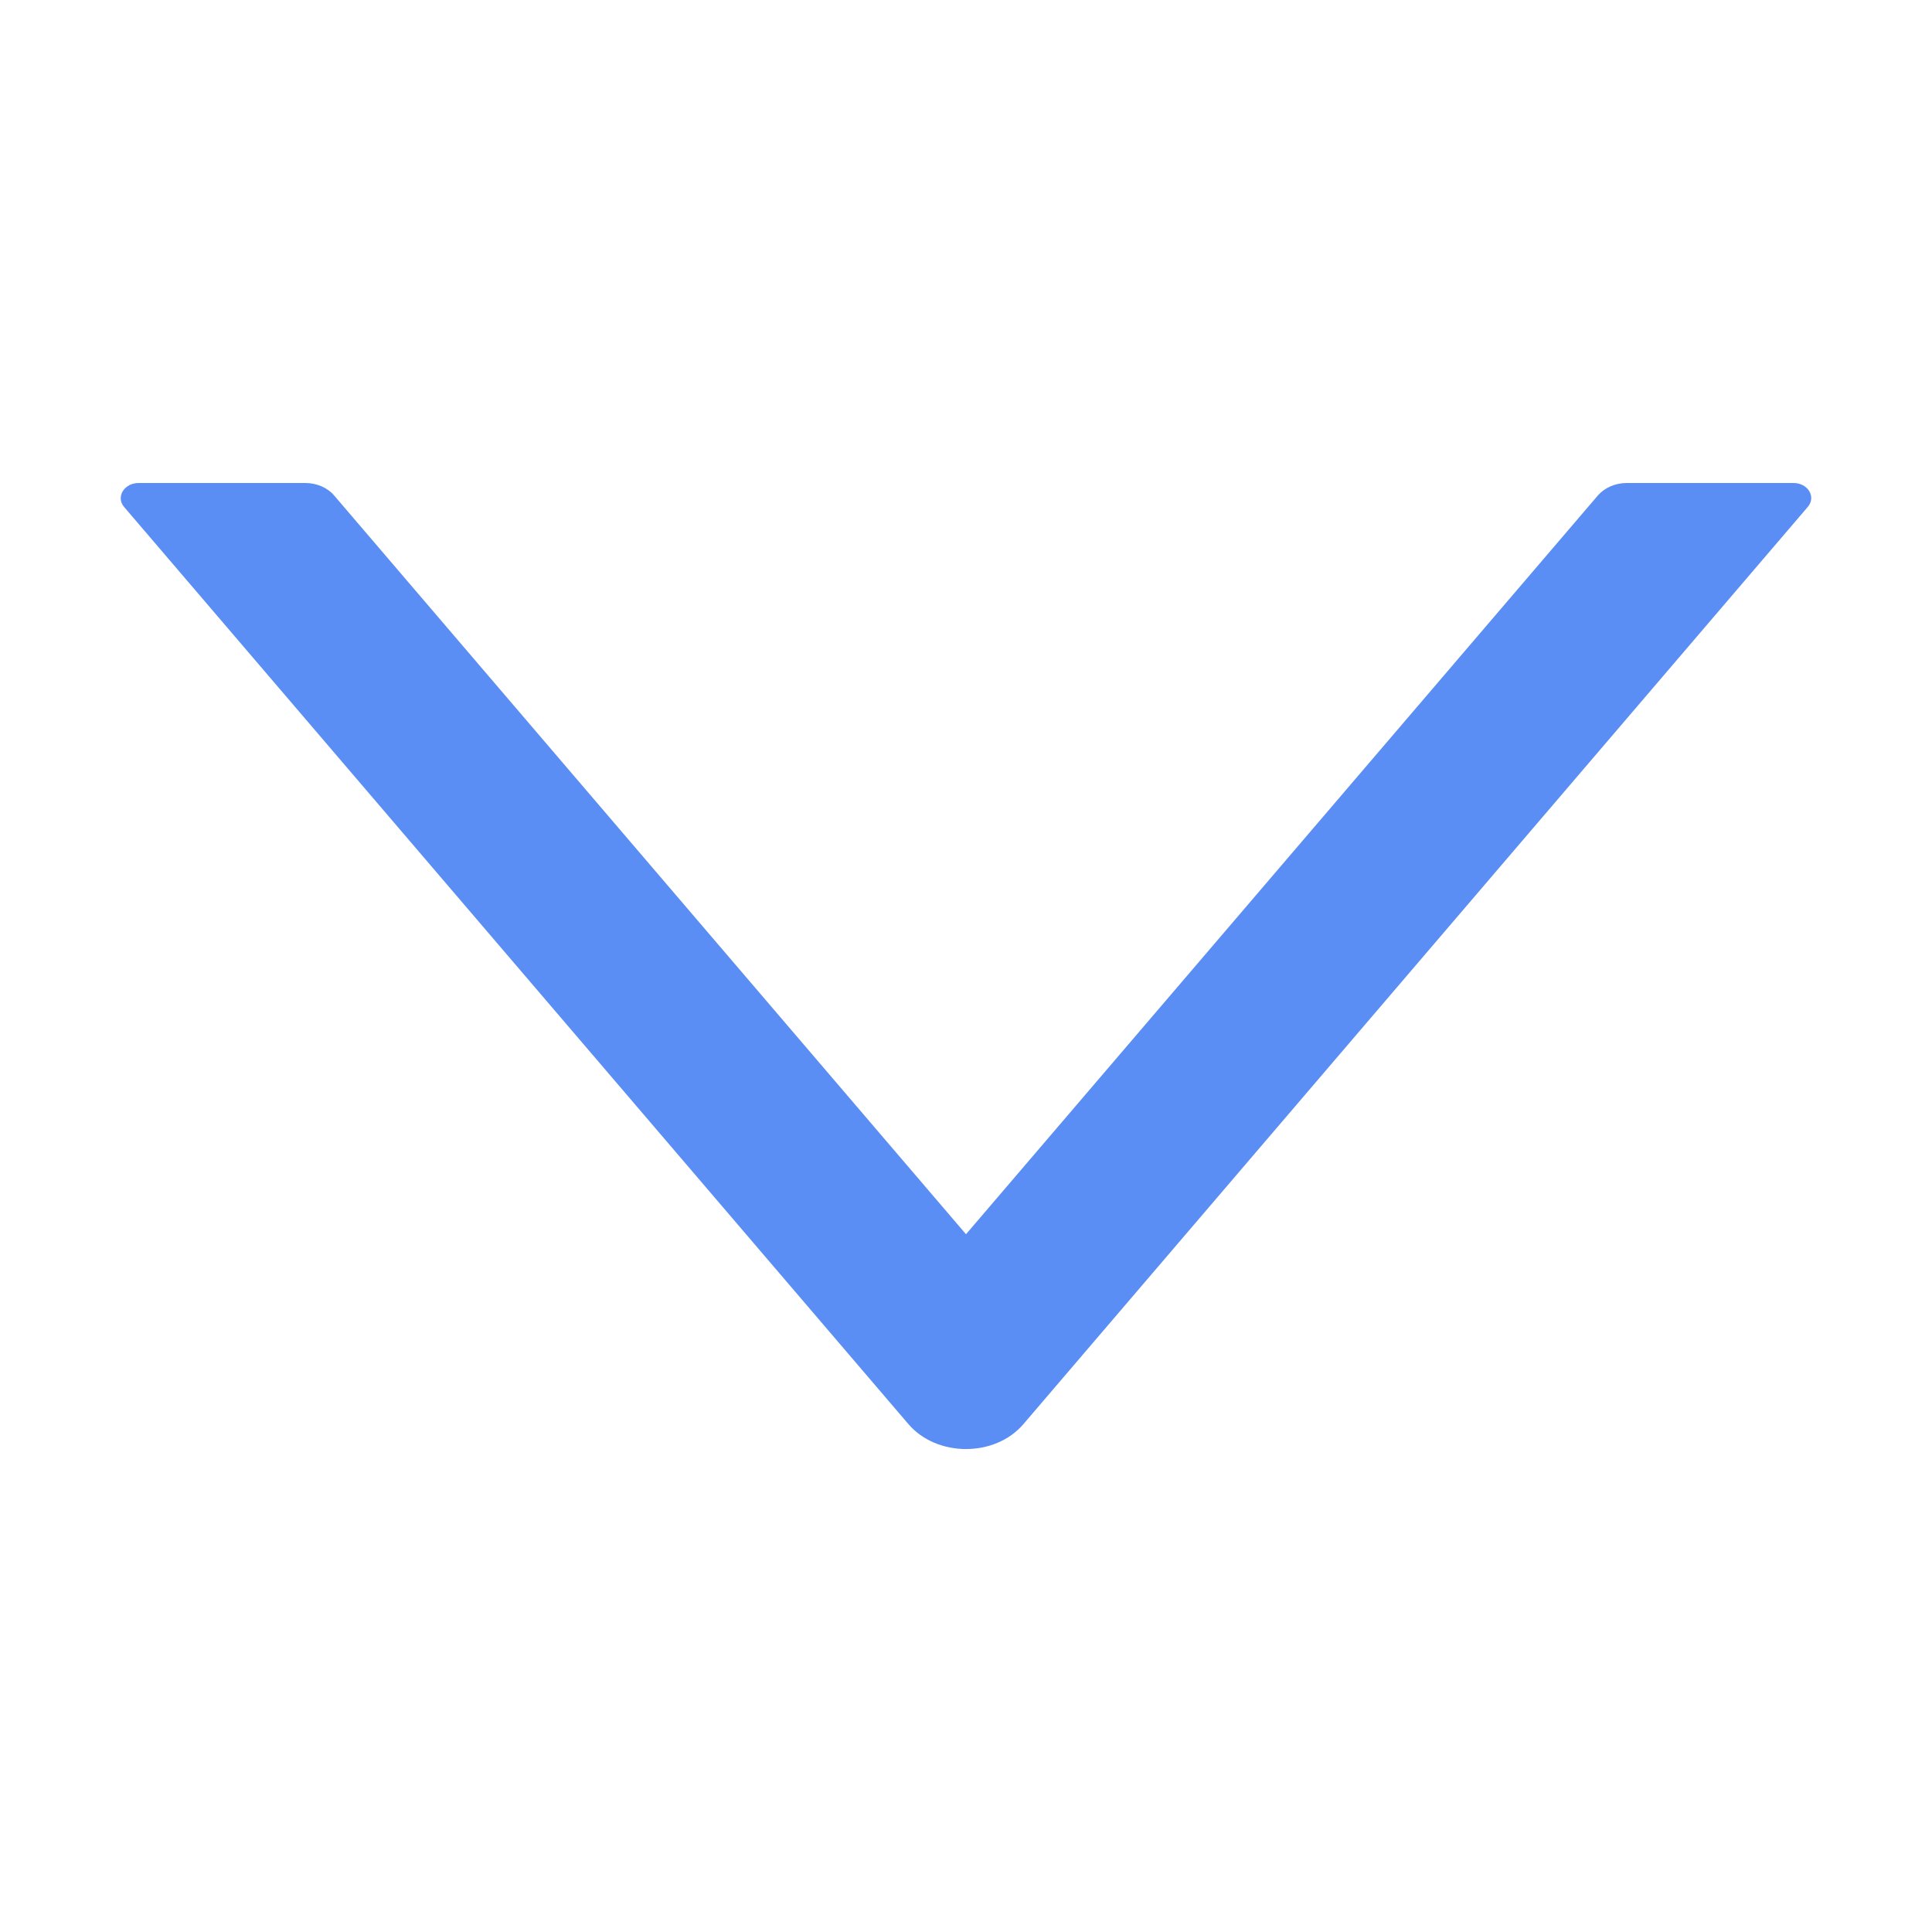 
<svg width="12px" height="12px" viewBox="0 0 12 12" version="1.1" xmlns="http://www.w3.org/2000/svg" xmlns:xlink="http://www.w3.org/1999/xlink">
    
    <g id="nuzntpzzsz" stroke="none" stroke-width="1" fill="none" fill-rule="evenodd">
        <g id="xsutmidvsx" transform="translate(-248, -30)">
            <g id="ovheutgxvi" transform="translate(106, 14)">
                <g id="dfdubvepre" transform="translate(142, 16)">
                    <g id="ctnvtudsps">
                        <rect id="jzkovckqoh" x="0" y="0" width="12" height="12"></rect>
                    </g>
                    <path d="M11.14,3 L10.104,3 C10.033,3 9.967,3.029 9.925,3.077 L6,7.666 L2.075,3.077 C2.034,3.029 1.967,3 1.897,3 L0.861,3 C0.771,3 0.718,3.087 0.771,3.149 L5.642,8.845 C5.819,9.052 6.181,9.052 6.357,8.845 L11.228,3.149 C11.282,3.087 11.23,3 11.14,3 Z" id="dnntrjvhvg" fill="#5b8ef4"></path>
                </g>
            </g>
        </g>
    </g>
</svg>